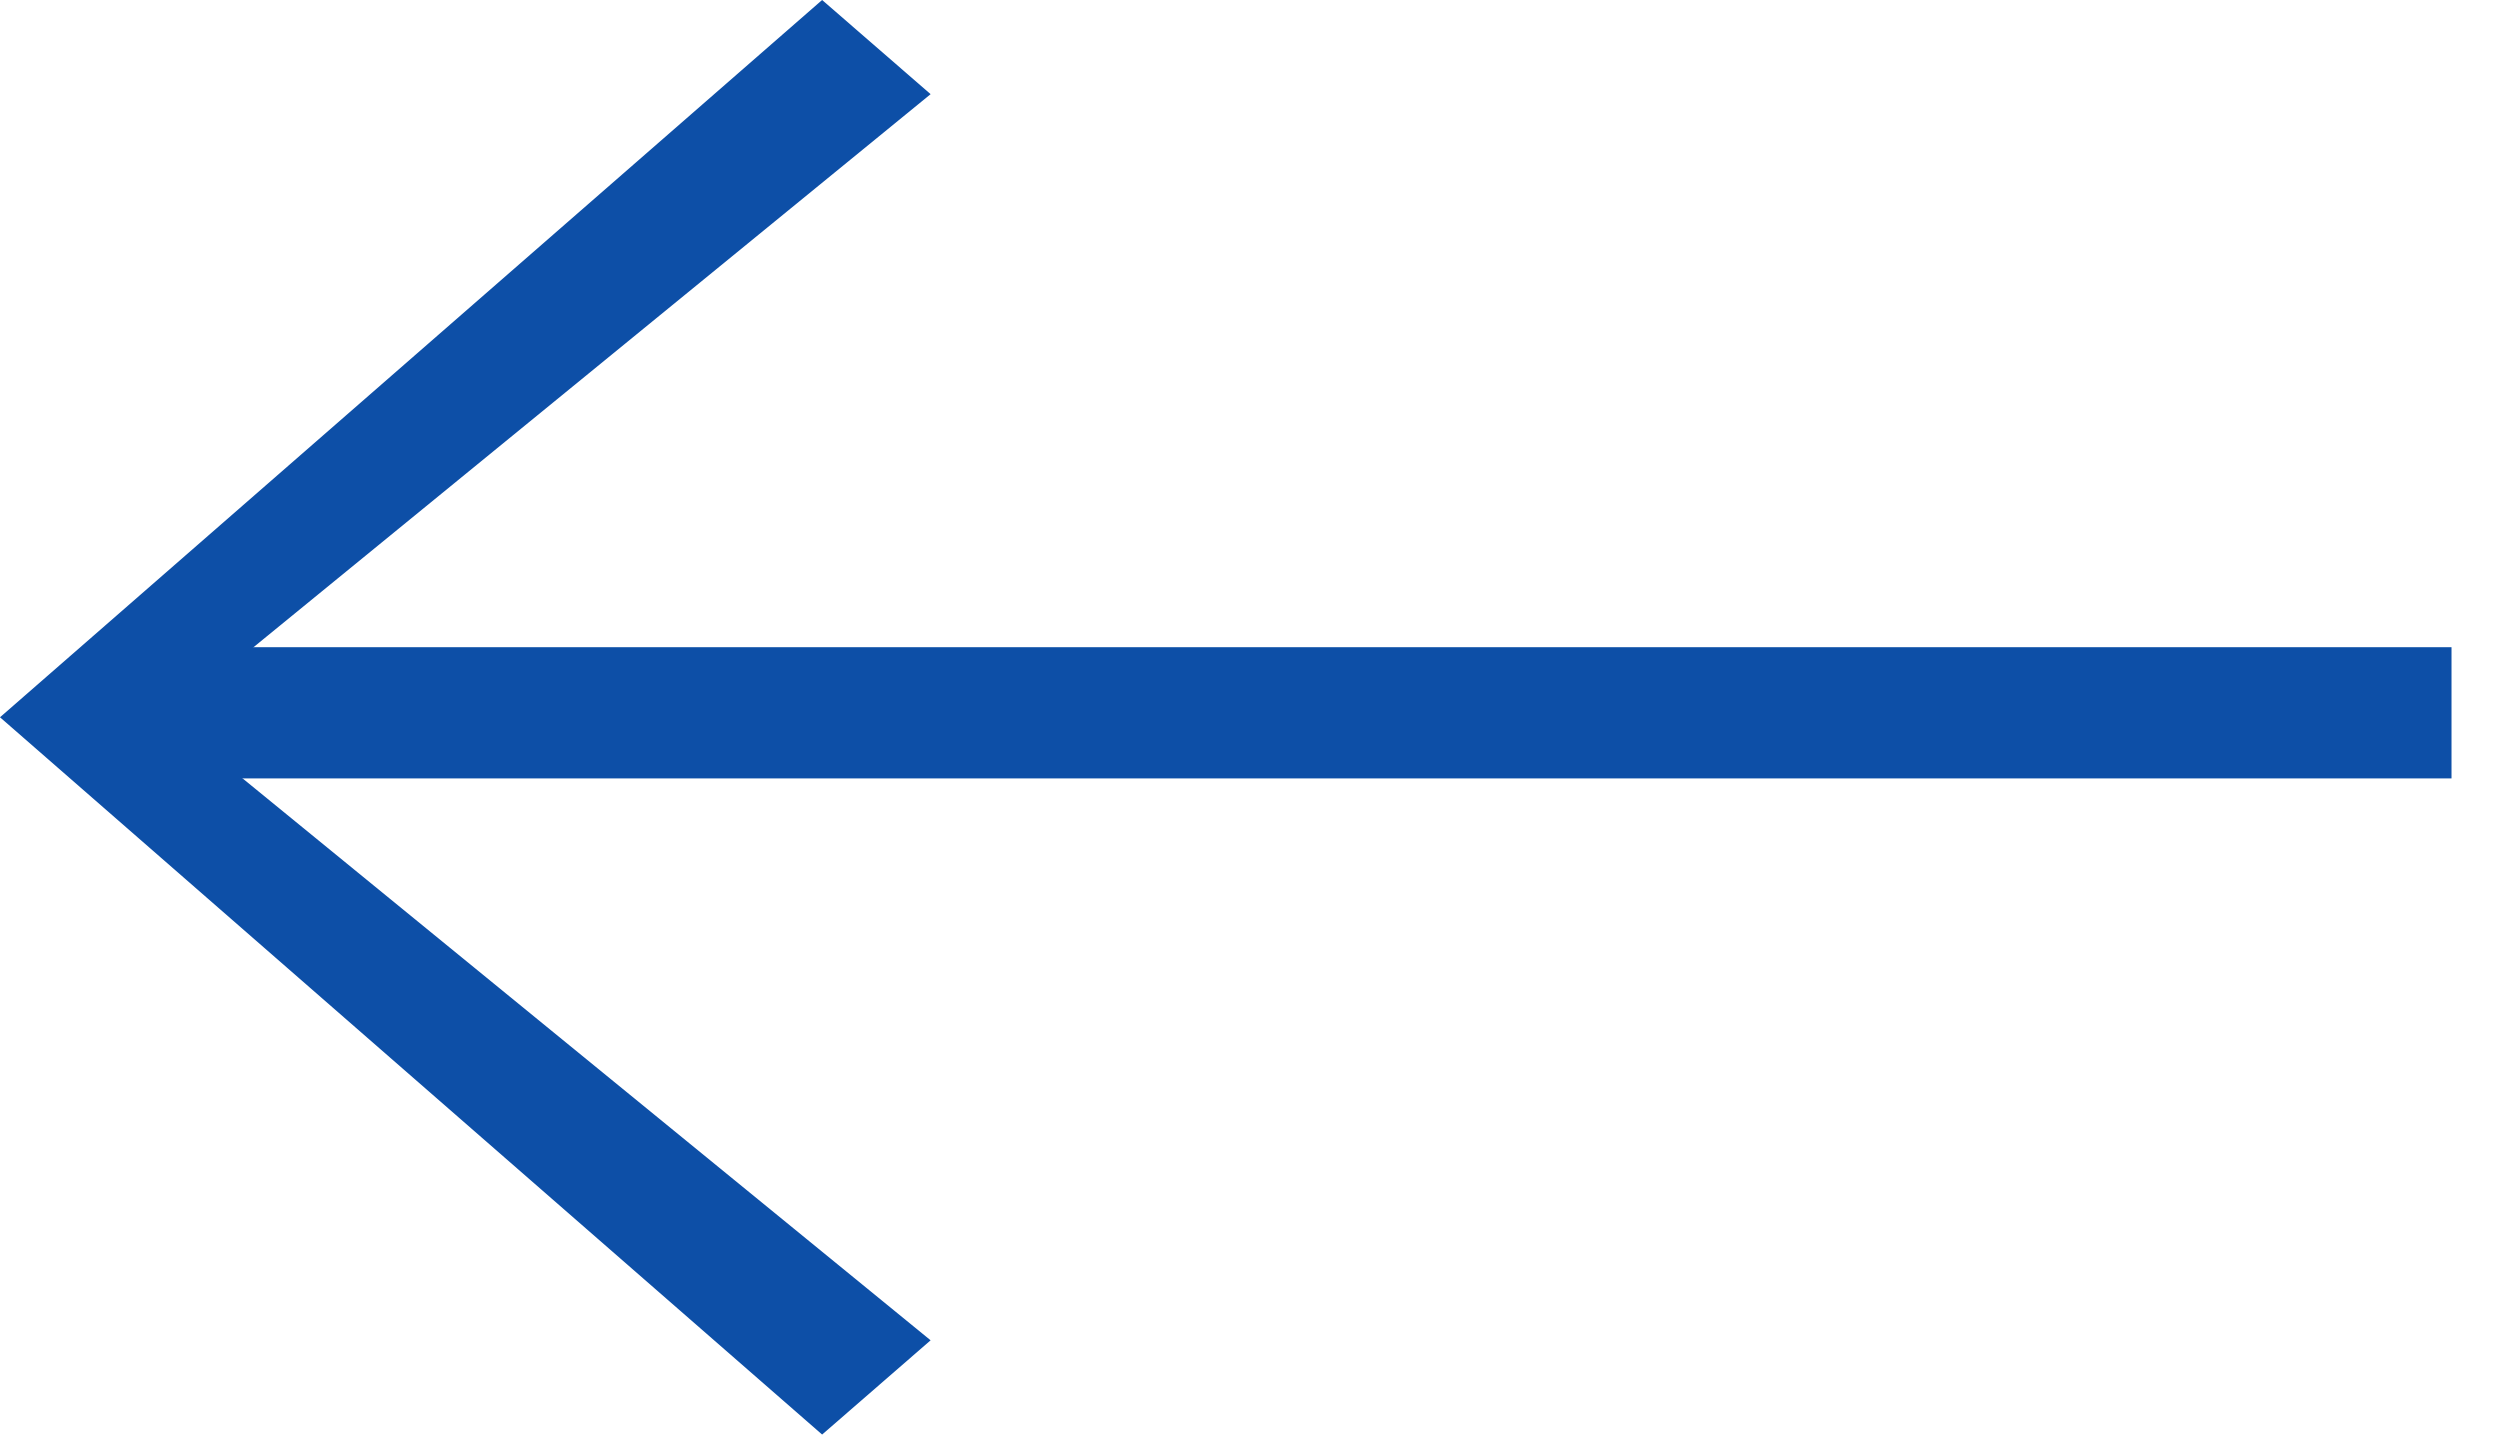 <svg width="33" height="19" viewBox="0 0 33 19" fill="none" xmlns="http://www.w3.org/2000/svg">
<path d="M12.284 1.243L2.214 9.468L12.284 17.692L10.852 18.936L0 9.468L10.852 -0L12.284 1.243V1.243Z" fill="#0D4FA7"/>
<rect x="32.36" y="10.275" width="30.511" height="1.732" transform="rotate(-180 32.36 10.275)" fill="#0D4FA7"/>
</svg>
